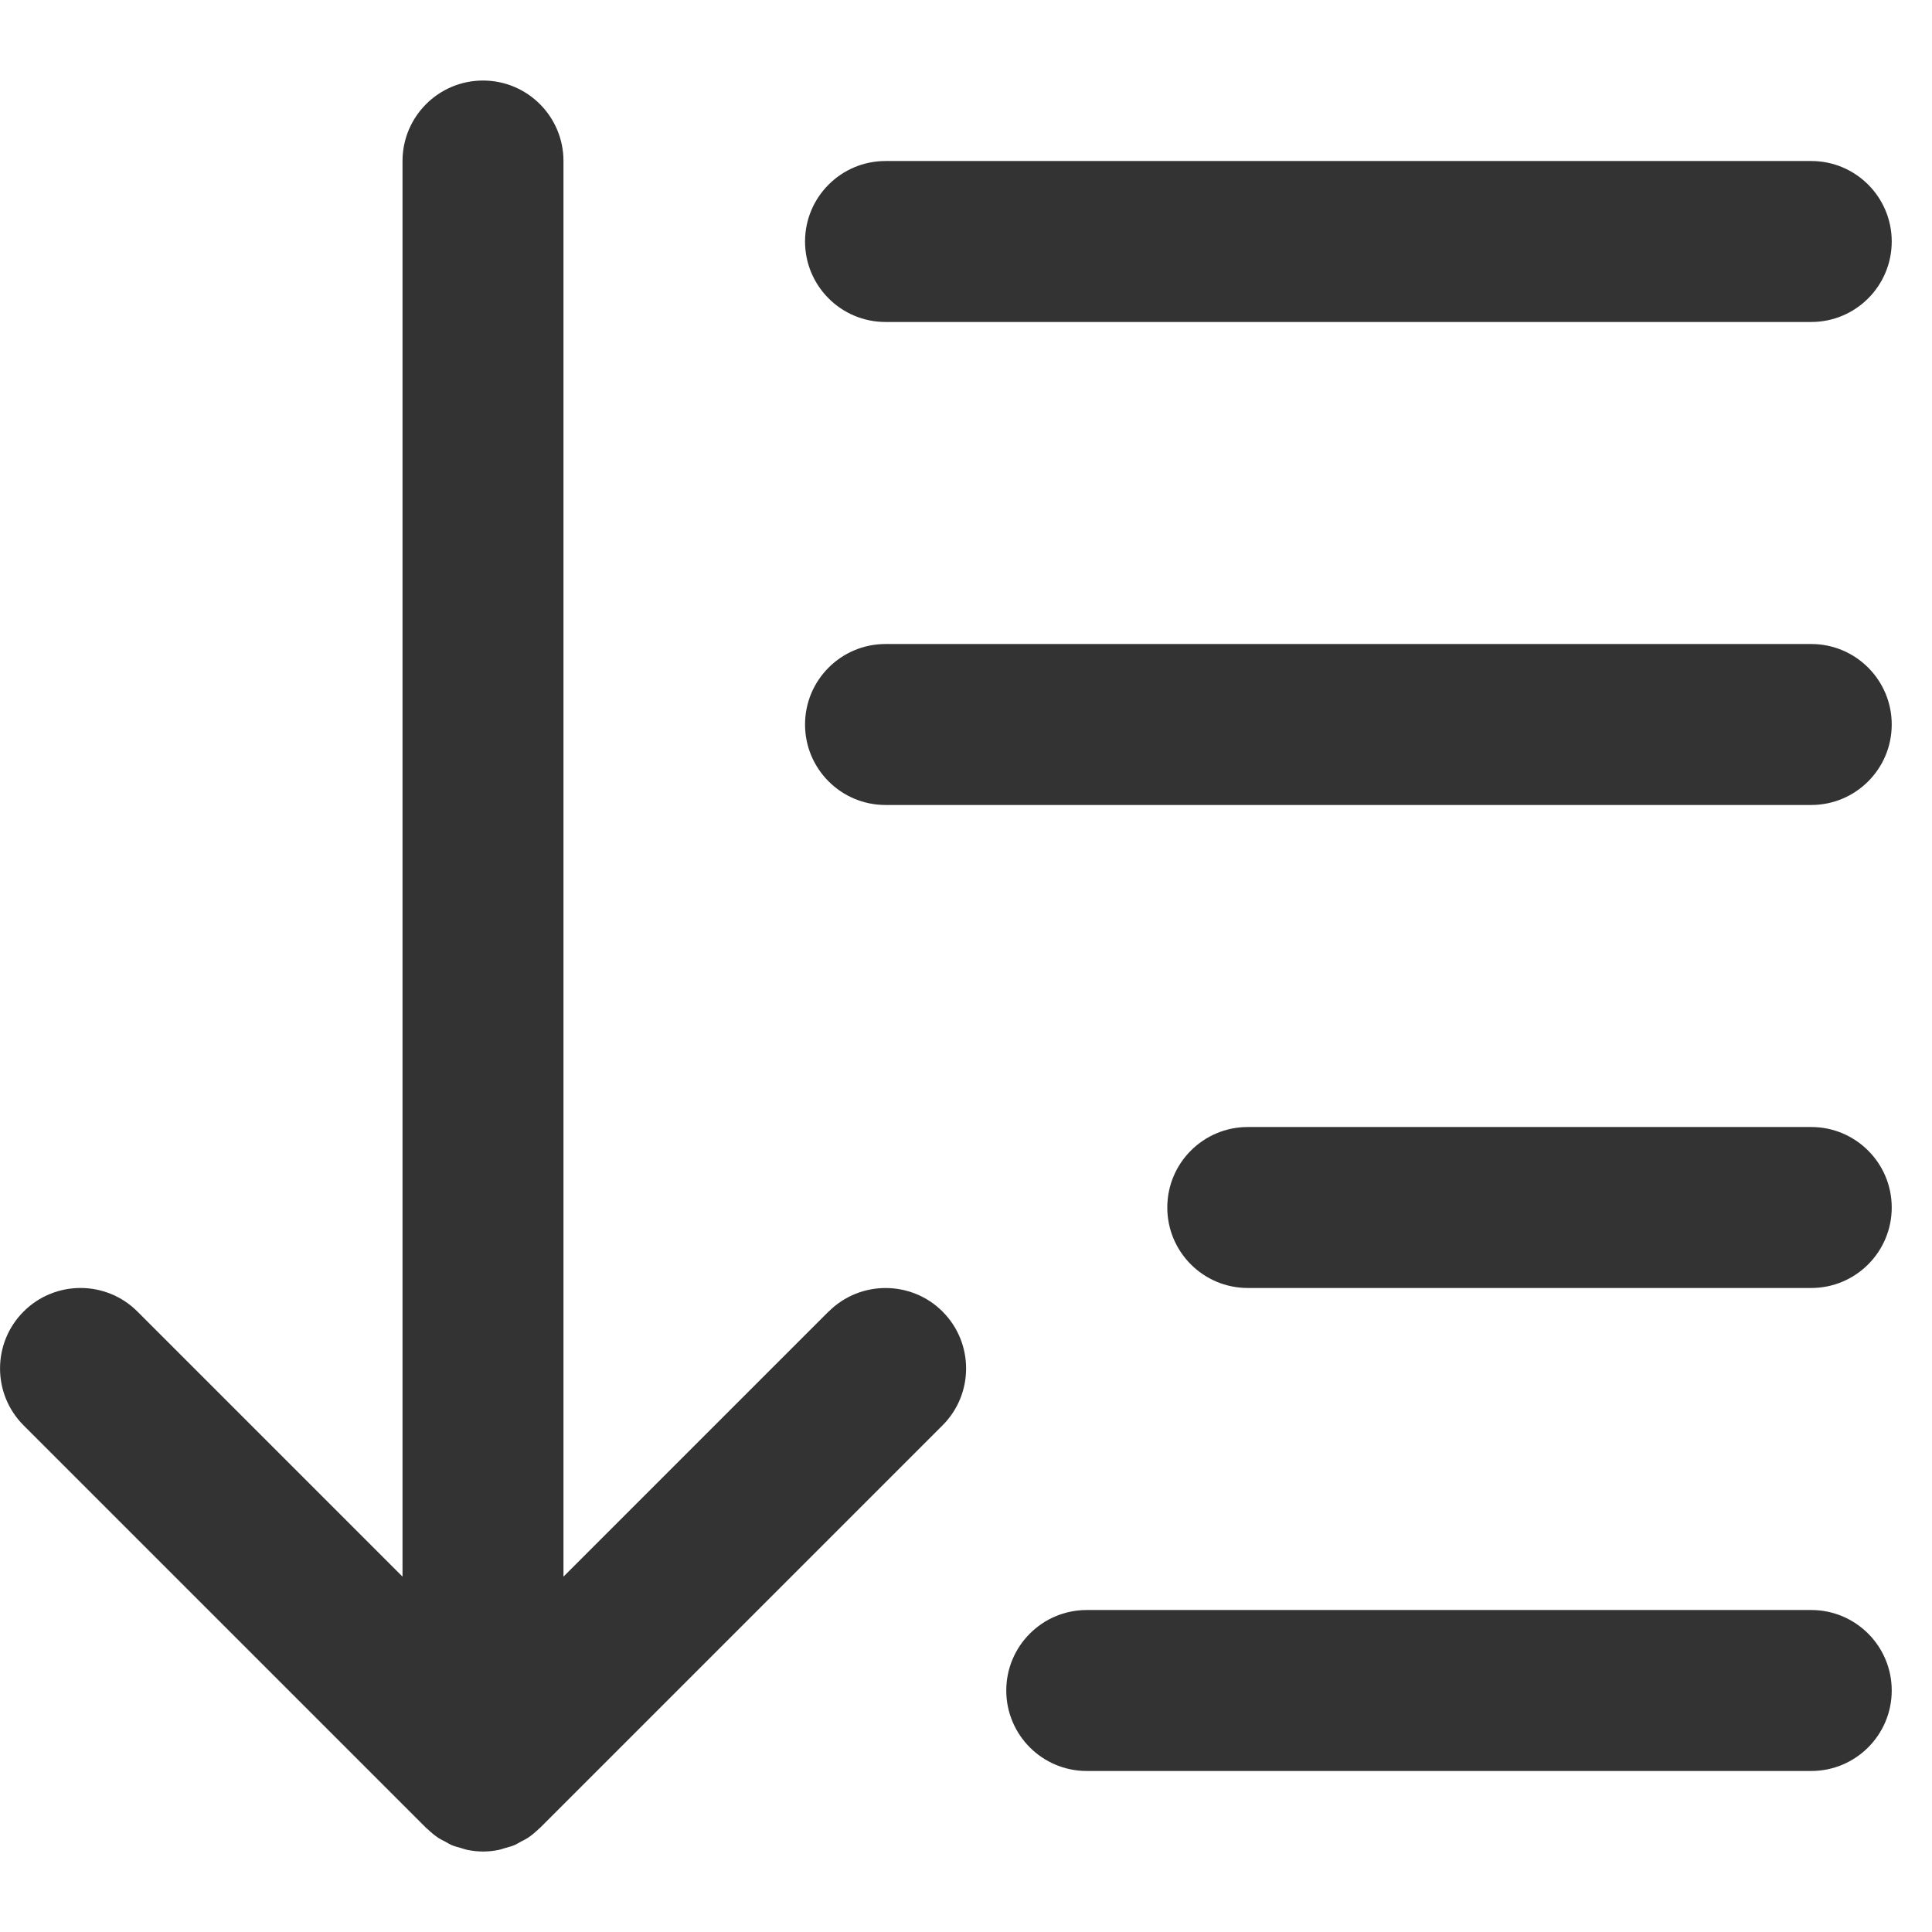 <?xml version="1.0" encoding="utf-8"?>
<!-- Generated by IcoMoon.io -->
<!DOCTYPE svg PUBLIC "-//W3C//DTD SVG 1.1//EN" "http://www.w3.org/Graphics/SVG/1.1/DTD/svg11.dtd">
<svg version="1.1" xmlns="http://www.w3.org/2000/svg" xmlns:xlink="http://www.w3.org/1999/xlink" width="32" height="32" viewBox="0 0 32 32">
<path fill="#333333" d="M13.724 21.723l-4.391 4.391v-23.447c0-0.736-0.597-1.333-1.333-1.333s-1.333 0.597-1.333 1.333v23.447l-4.391-4.391c-0.52-0.52-1.365-0.52-1.885 0s-0.521 1.365 0 1.886l6.667 6.667c0.007 0.007 0.014 0.011 0.021 0.017 0.057 0.055 0.117 0.105 0.182 0.149 0.035 0.023 0.072 0.040 0.109 0.059 0.040 0.022 0.079 0.046 0.121 0.064 0.045 0.018 0.091 0.029 0.137 0.042 0.037 0.011 0.073 0.025 0.112 0.033 0.087 0.017 0.174 0.027 0.261 0.027s0.175-0.009 0.261-0.027c0.039-0.008 0.075-0.022 0.112-0.033 0.046-0.013 0.092-0.024 0.137-0.042 0.043-0.017 0.081-0.042 0.121-0.064 0.037-0.019 0.074-0.036 0.109-0.059 0.065-0.043 0.125-0.094 0.182-0.149 0.007-0.006 0.014-0.011 0.021-0.017l6.667-6.667c0.521-0.521 0.521-1.365 0-1.886-0.52-0.519-1.365-0.519-1.885 0z"></path>
<path fill="#333333" d="M14.667 5.333h15.333c0.736 0 1.333-0.597 1.333-1.333s-0.597-1.333-1.333-1.333h-15.333c-0.736 0-1.333 0.597-1.333 1.333s0.597 1.333 1.333 1.333z"></path>
<path fill="#333333" d="M30 10.667h-15.333c-0.736 0-1.333 0.597-1.333 1.333s0.597 1.333 1.333 1.333h15.333c0.736 0 1.333-0.597 1.333-1.333s-0.597-1.333-1.333-1.333z"></path>
<path fill="#333333" d="M30 18.667h-9.333c-0.736 0-1.333 0.597-1.333 1.333s0.597 1.333 1.333 1.333h9.333c0.736 0 1.333-0.597 1.333-1.333s-0.597-1.333-1.333-1.333z"></path>
<path fill="#333333" d="M30 26.667h-12c-0.736 0-1.333 0.597-1.333 1.333s0.597 1.333 1.333 1.333h12c0.736 0 1.333-0.597 1.333-1.333s-0.597-1.333-1.333-1.333z"></path>
</svg>
